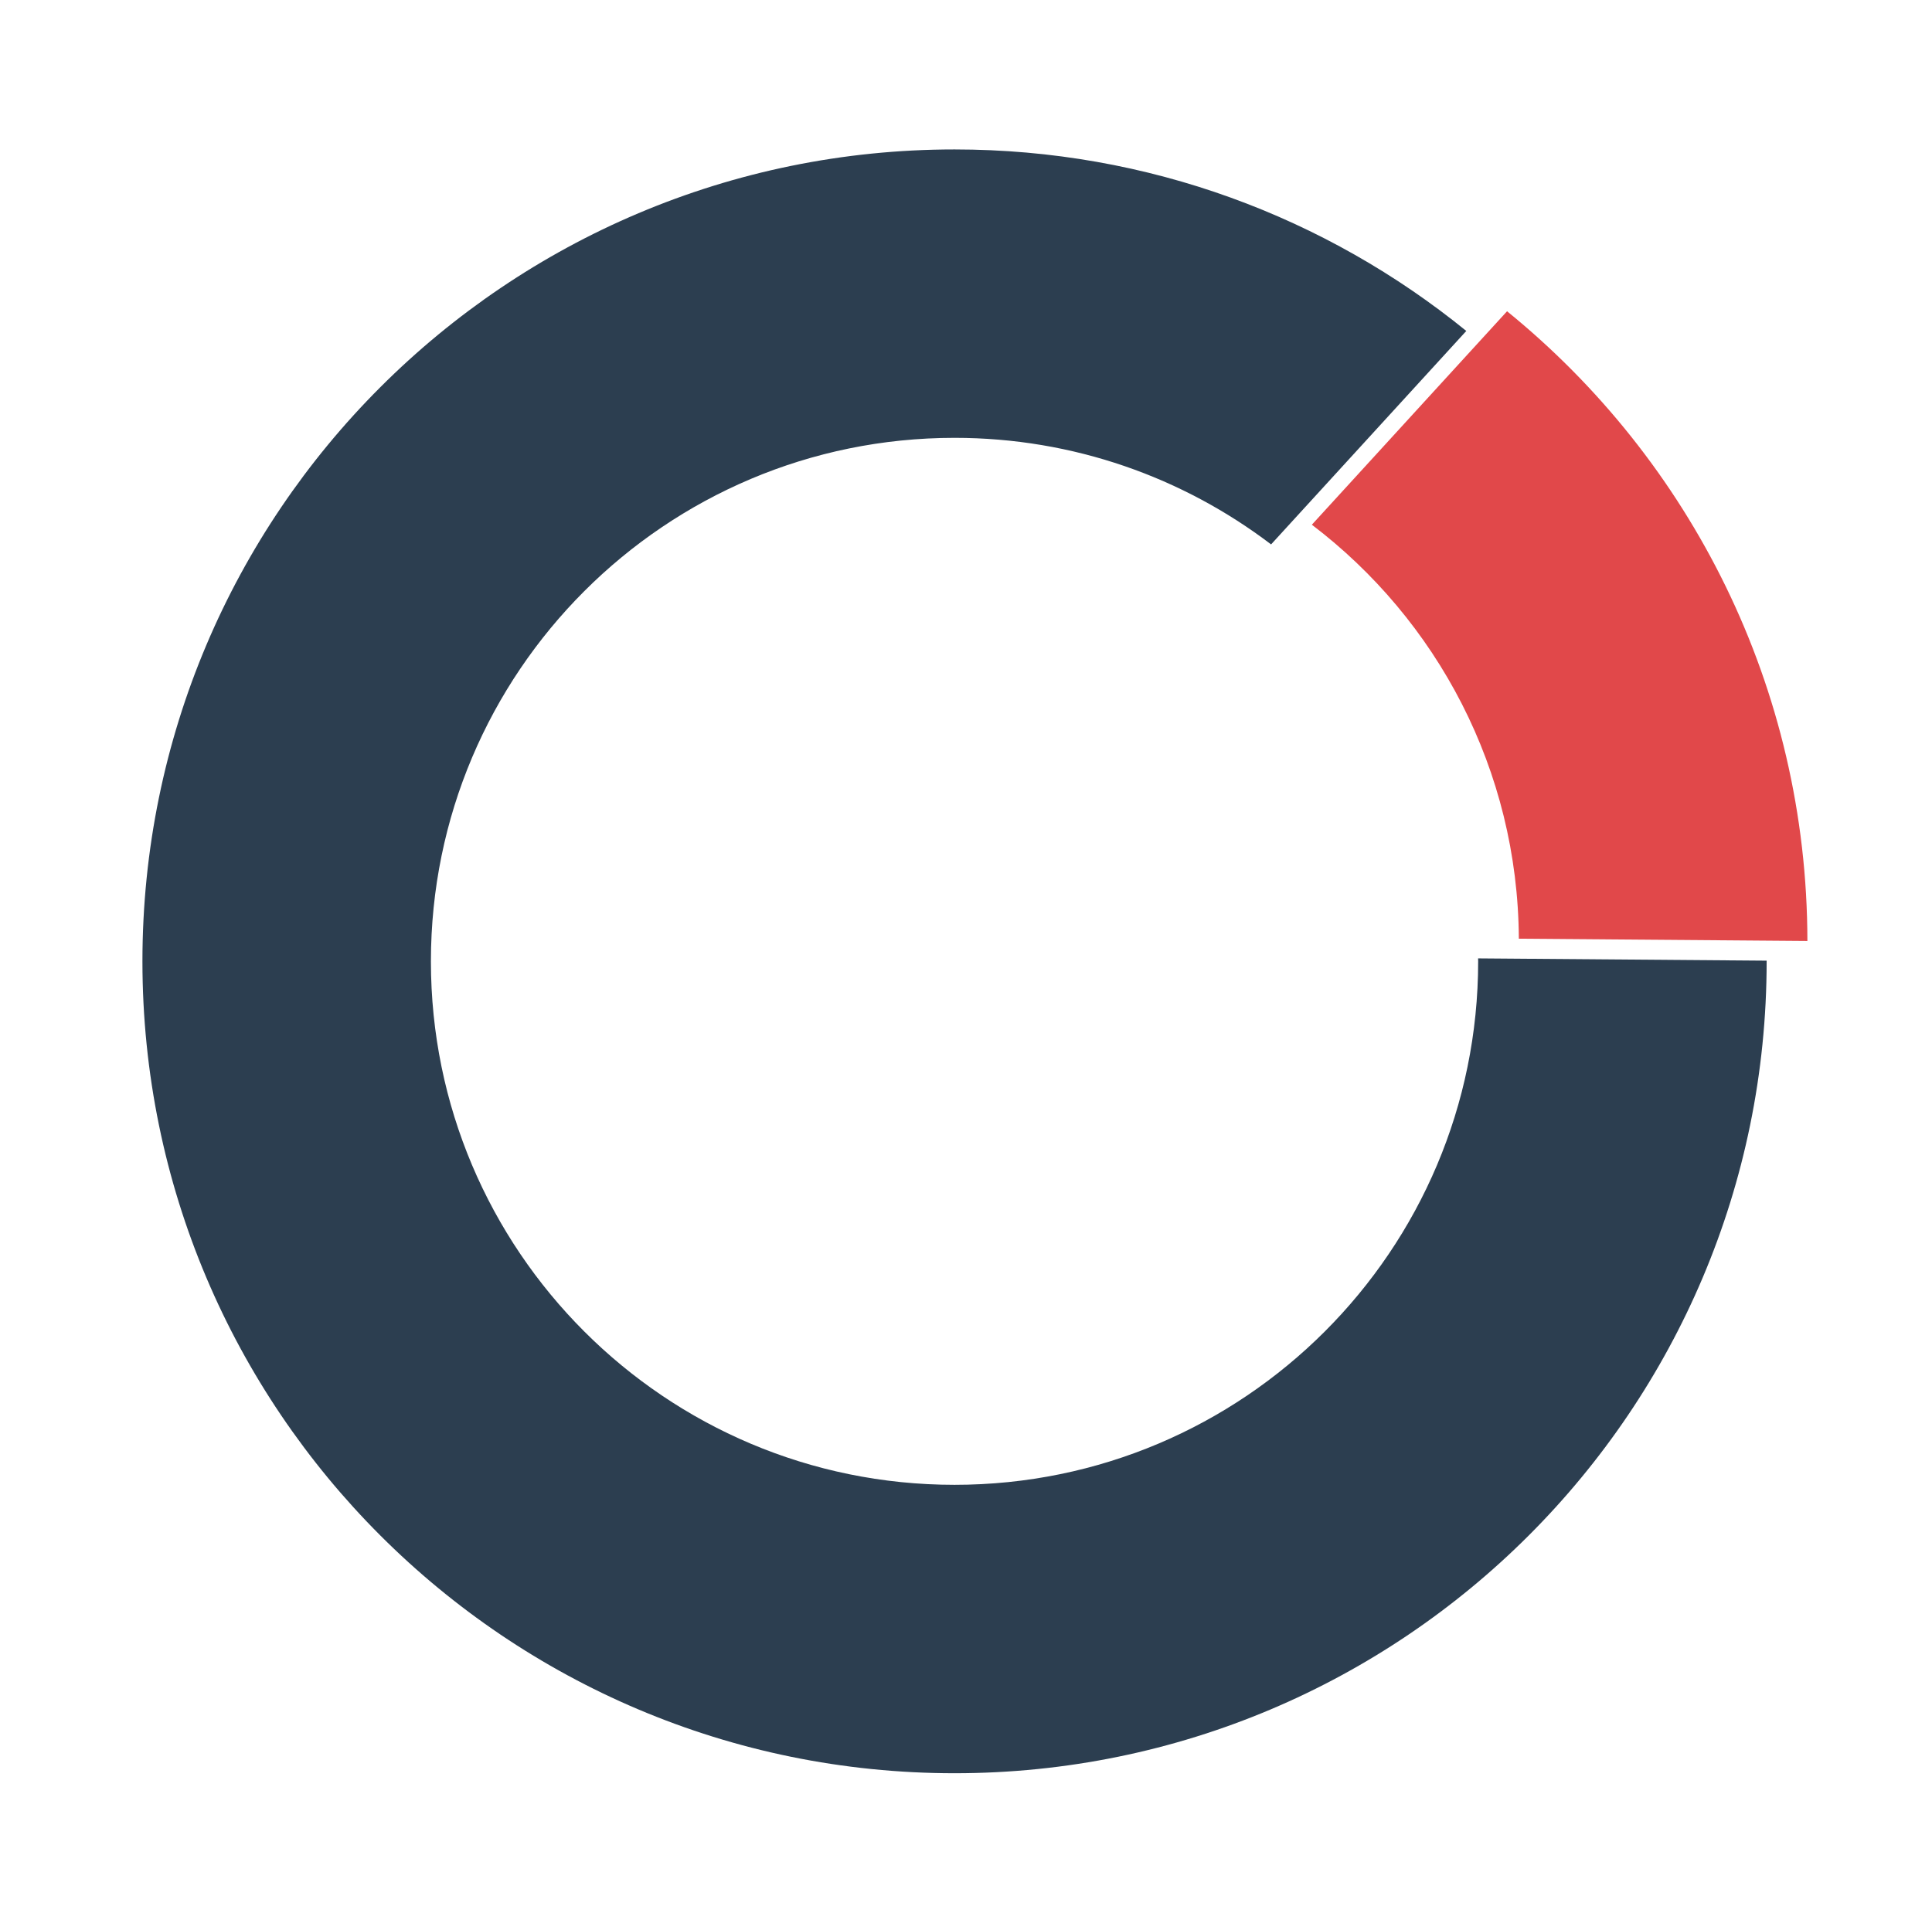 <?xml version="1.0" encoding="utf-8"?>
<!-- Generator: Adobe Illustrator 16.0.0, SVG Export Plug-In . SVG Version: 6.00 Build 0)  -->
<!DOCTYPE svg PUBLIC "-//W3C//DTD SVG 1.1//EN" "http://www.w3.org/Graphics/SVG/1.1/DTD/svg11.dtd">
<svg version="1.1" id="Layer_1" xmlns="http://www.w3.org/2000/svg" xmlns:xlink="http://www.w3.org/1999/xlink" x="0px" y="0px"
	 width="252.814px" height="251.658px" viewBox="0 0 252.814 251.658" enable-background="new 0 0 252.814 251.658"
	 xml:space="preserve">
<path fill="#2C3E50" d="M193.416,125.443c0.001,0.129,0.01,0.257,0.01,0.386c0,37.841-30.677,68.519-68.519,68.519
	c-37.842,0-68.52-30.678-68.52-68.519c0-37.842,30.677-68.52,68.52-68.52c15.568,0,29.917,5.201,41.422,13.948l25.545-27.938
	c-18.277-14.853-41.581-23.759-66.967-23.759c-58.691,0-106.269,47.578-106.269,106.269c0,58.691,47.578,106.27,106.269,106.27
	s106.269-47.578,106.269-106.27c0-0.029-0.001-0.059-0.001-0.088L193.416,125.443z"/>
<path fill="#E1484A" d="M197.207,40.741L171.664,68.68c16.365,12.442,26.963,32.07,27.086,54.186l37.759,0.297
	C236.481,89.894,221.164,60.208,197.207,40.741z"/>
</svg>
